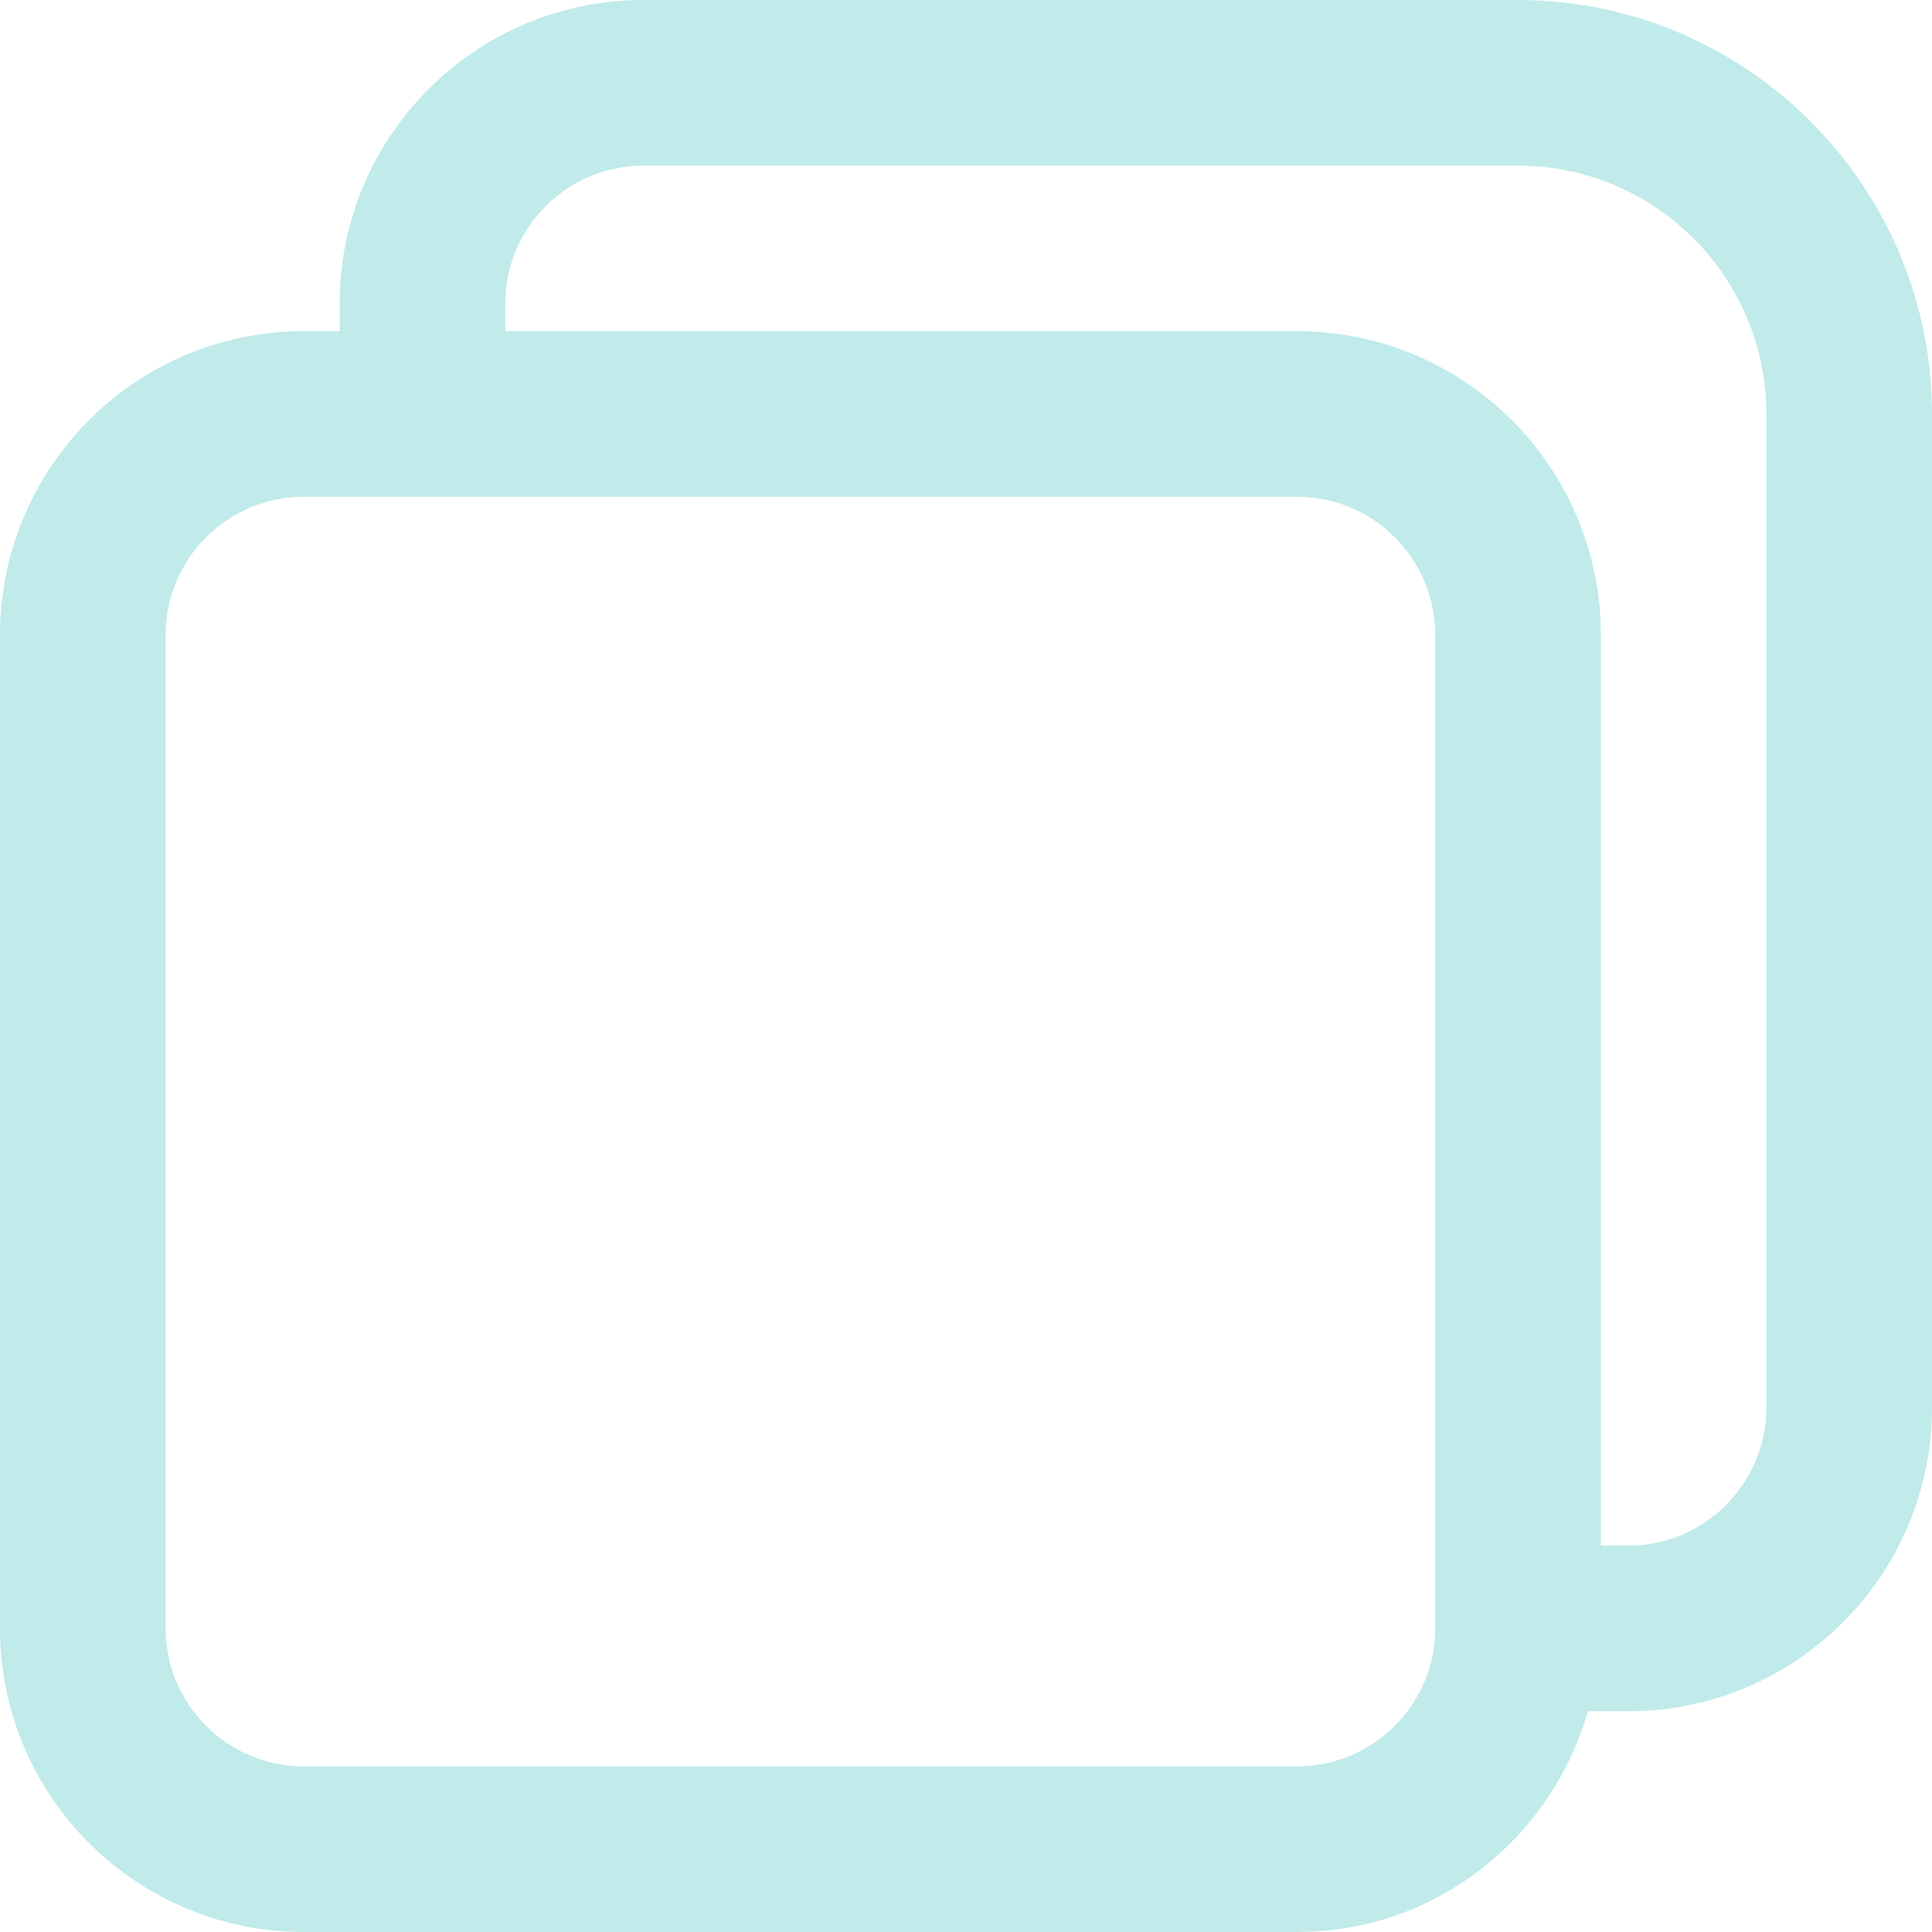 <svg width="15" height="15" viewBox="0 0 15 15" fill="none" xmlns="http://www.w3.org/2000/svg">
<path opacity="0.5" d="M11.786 0H4.995C3.694 0 2.637 1.057 2.637 2.357V2.571H2.357C1.057 2.571 0 3.628 0 4.929V12.643C0 13.943 1.057 15 2.357 15H10.071C11.147 15 12.046 14.272 12.328 13.286H12.643C13.943 13.286 15 12.229 15 10.929V3.214C15 1.443 13.557 0 11.786 0ZM10.071 13.714H2.357C1.767 13.714 1.286 13.233 1.286 12.643V4.929C1.286 4.338 1.767 3.857 2.357 3.857H10.071C10.662 3.857 11.143 4.338 11.143 4.929V12.643C11.143 13.233 10.662 13.714 10.071 13.714ZM13.714 10.929C13.714 11.519 13.233 12 12.643 12H12.429V4.929C12.429 3.628 11.372 2.571 10.071 2.571H3.923V2.357C3.923 1.767 4.404 1.286 4.995 1.286H11.786C12.849 1.286 13.714 2.151 13.714 3.214V10.929Z" fill="#83D8D6"/>
</svg>
